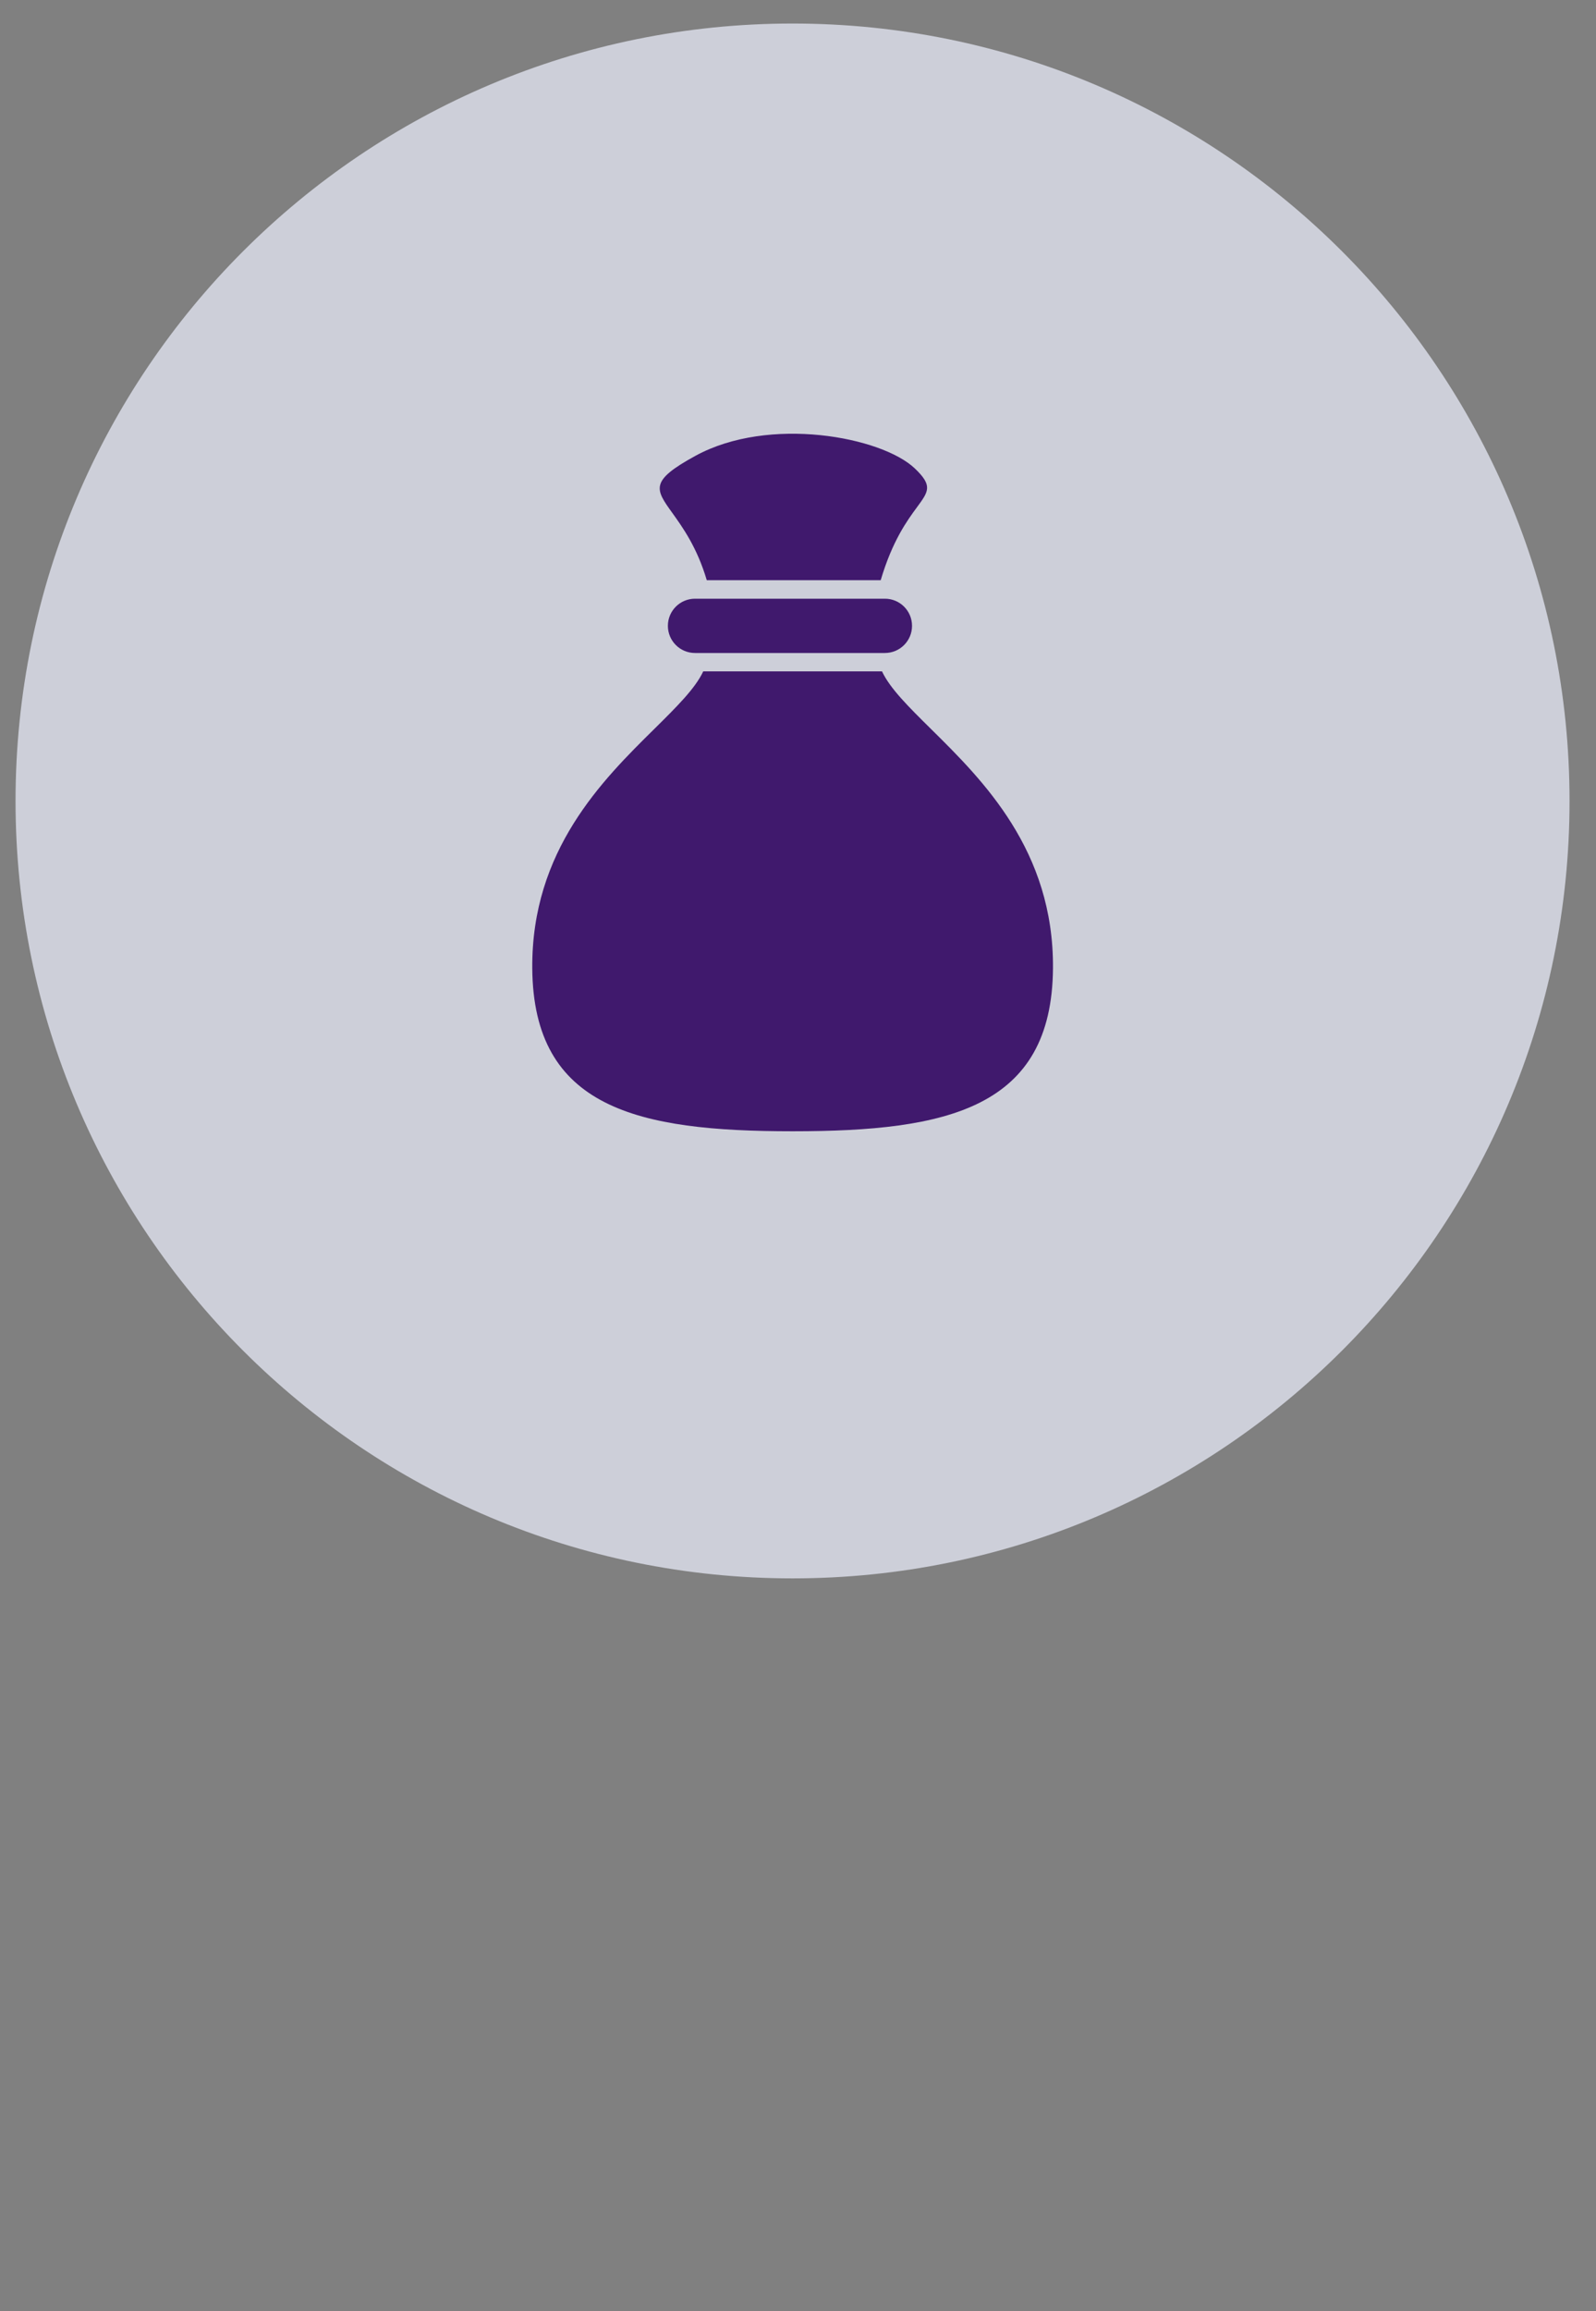 <svg width="38" height="55" viewBox="0 0 38 55" fill="none" xmlns="http://www.w3.org/2000/svg">
<rect x="0" y="0" width="38" height="55" fill="#808080" stroke="none"/>
<path opacity="0.7" d="M18.87 37.56C29.087 37.56 37.37 29.277 37.37 19.06C37.37 8.842 29.087 0.56 18.87 0.56C8.653 0.56 0.37 8.842 0.37 19.06C0.37 29.277 8.653 37.56 18.87 37.56Z" fill="#EFF1FF"/>
<path d="M21 15.976H16.744C16.553 16.384 16.109 16.822 15.582 17.343C14.346 18.563 12.652 20.235 12.673 23.043C12.699 26.371 15.183 26.92 18.862 26.92H18.882C22.561 26.92 25.045 26.371 25.071 23.043C25.092 20.235 23.398 18.563 22.162 17.343C21.635 16.822 21.191 16.384 21 15.976Z" fill="#40196D"/>
<path d="M16.828 13.807H20.969C21.248 12.865 21.602 12.384 21.833 12.07C22.113 11.69 22.212 11.556 21.779 11.145C20.988 10.395 18.312 9.888 16.558 10.847C15.461 11.446 15.6 11.639 16.009 12.208C16.254 12.55 16.597 13.026 16.828 13.807Z" fill="#40196D"/>
<path d="M15.902 14.893C15.902 14.536 16.191 14.247 16.548 14.247H21.069C21.426 14.247 21.715 14.536 21.715 14.893C21.715 15.25 21.426 15.539 21.069 15.539H16.548C16.191 15.539 15.902 15.25 15.902 14.893Z" fill="#40196D"/>
</svg>
